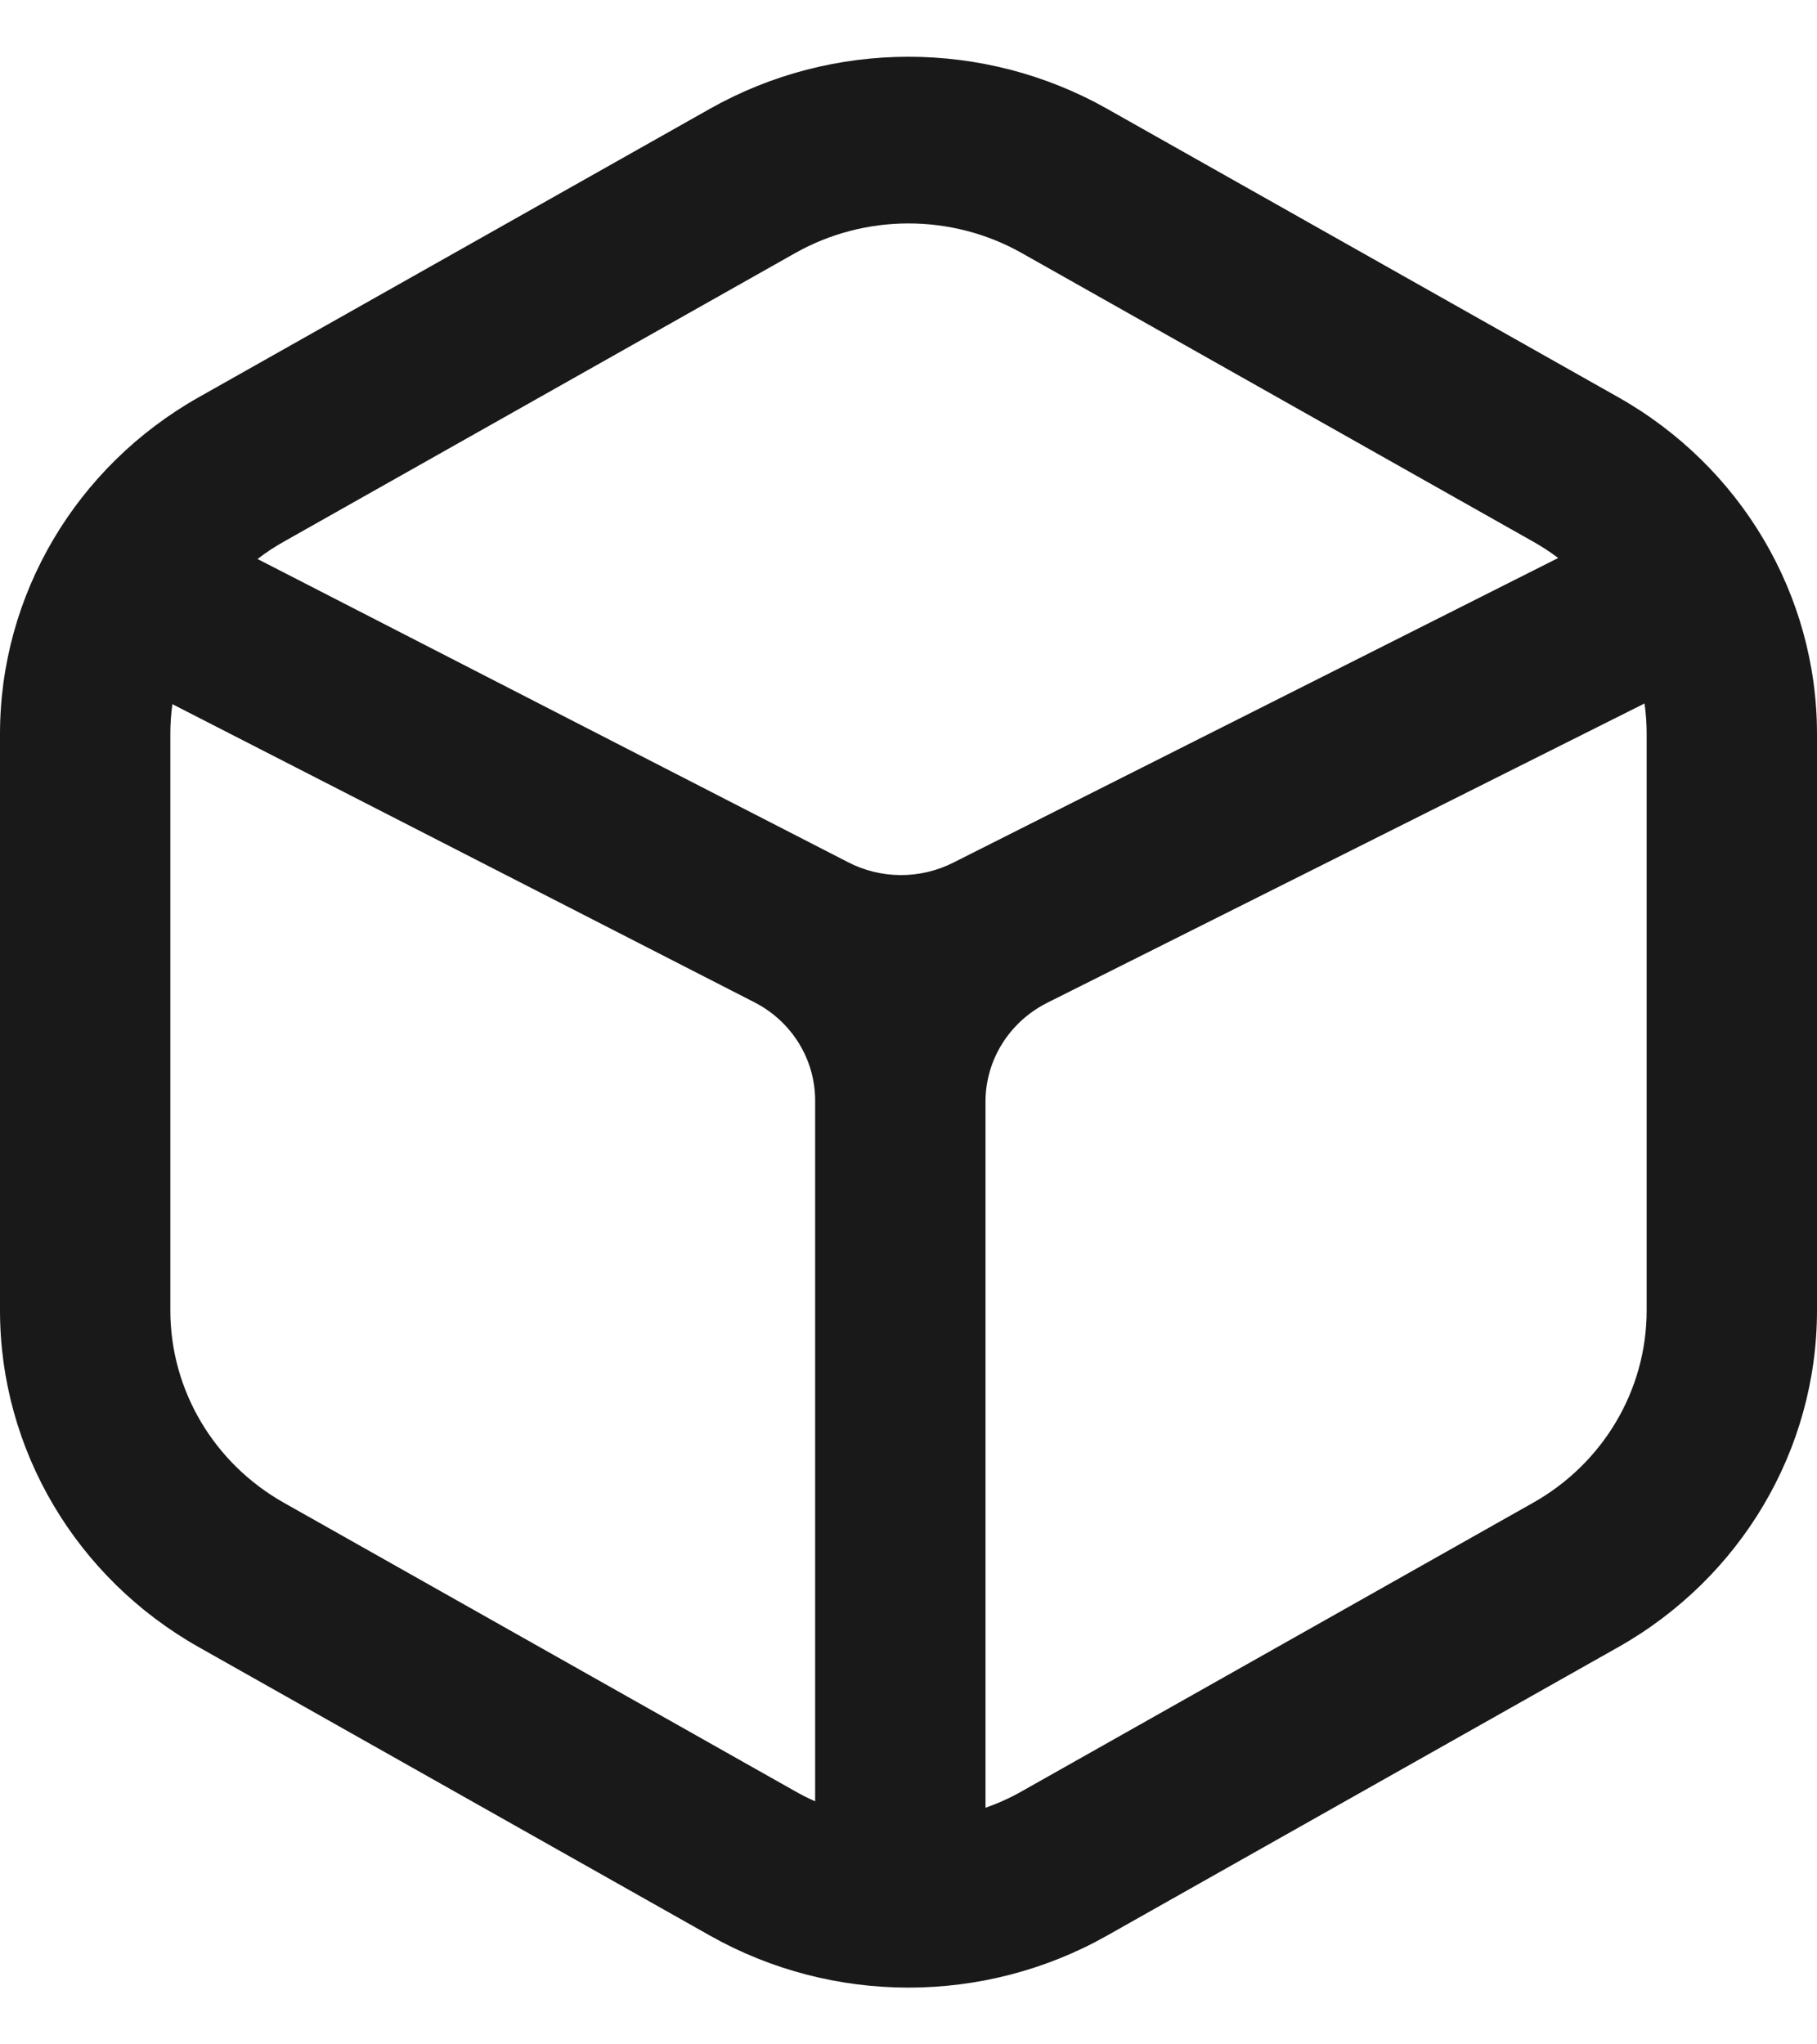 <svg width="16" height="18" viewBox="0 0 16 18" fill="none" xmlns="http://www.w3.org/2000/svg">
<path fill-rule="evenodd" clip-rule="evenodd" d="M14.249 3.497L9.749 0.958C8.667 0.347 7.333 0.347 6.251 0.958L1.751 3.497C0.668 4.108 0 5.239 0 6.462V11.538C0 12.761 0.668 13.892 1.751 14.503L6.251 17.042C7.333 17.653 8.667 17.653 9.749 17.042L14.249 14.503C15.332 13.892 16 12.761 16 11.538V6.462C16 5.239 15.332 4.108 14.249 3.497ZM7.001 2.229C7.619 1.88 8.381 1.88 8.999 2.229L13.499 4.768C13.577 4.812 13.651 4.86 13.721 4.913L8.399 7.593C8.104 7.744 7.753 7.742 7.461 7.588L2.268 4.922C2.341 4.865 2.419 4.814 2.501 4.768L7.001 2.229ZM1.518 6.2C1.506 6.286 1.5 6.374 1.5 6.462V11.538C1.5 12.237 1.881 12.883 2.501 13.232L7.001 15.771C7.059 15.804 7.118 15.834 7.178 15.86V9.69C7.178 9.33 6.976 8.999 6.651 8.829L1.518 6.2ZM8.678 15.917C8.788 15.878 8.896 15.83 8.999 15.771L13.499 13.232C14.119 12.883 14.5 12.237 14.5 11.538V6.462C14.5 6.372 14.494 6.282 14.481 6.194L9.218 8.831C8.886 9 8.678 9.334 8.678 9.7V15.917Z" fill="#19191A"/>
</svg>
